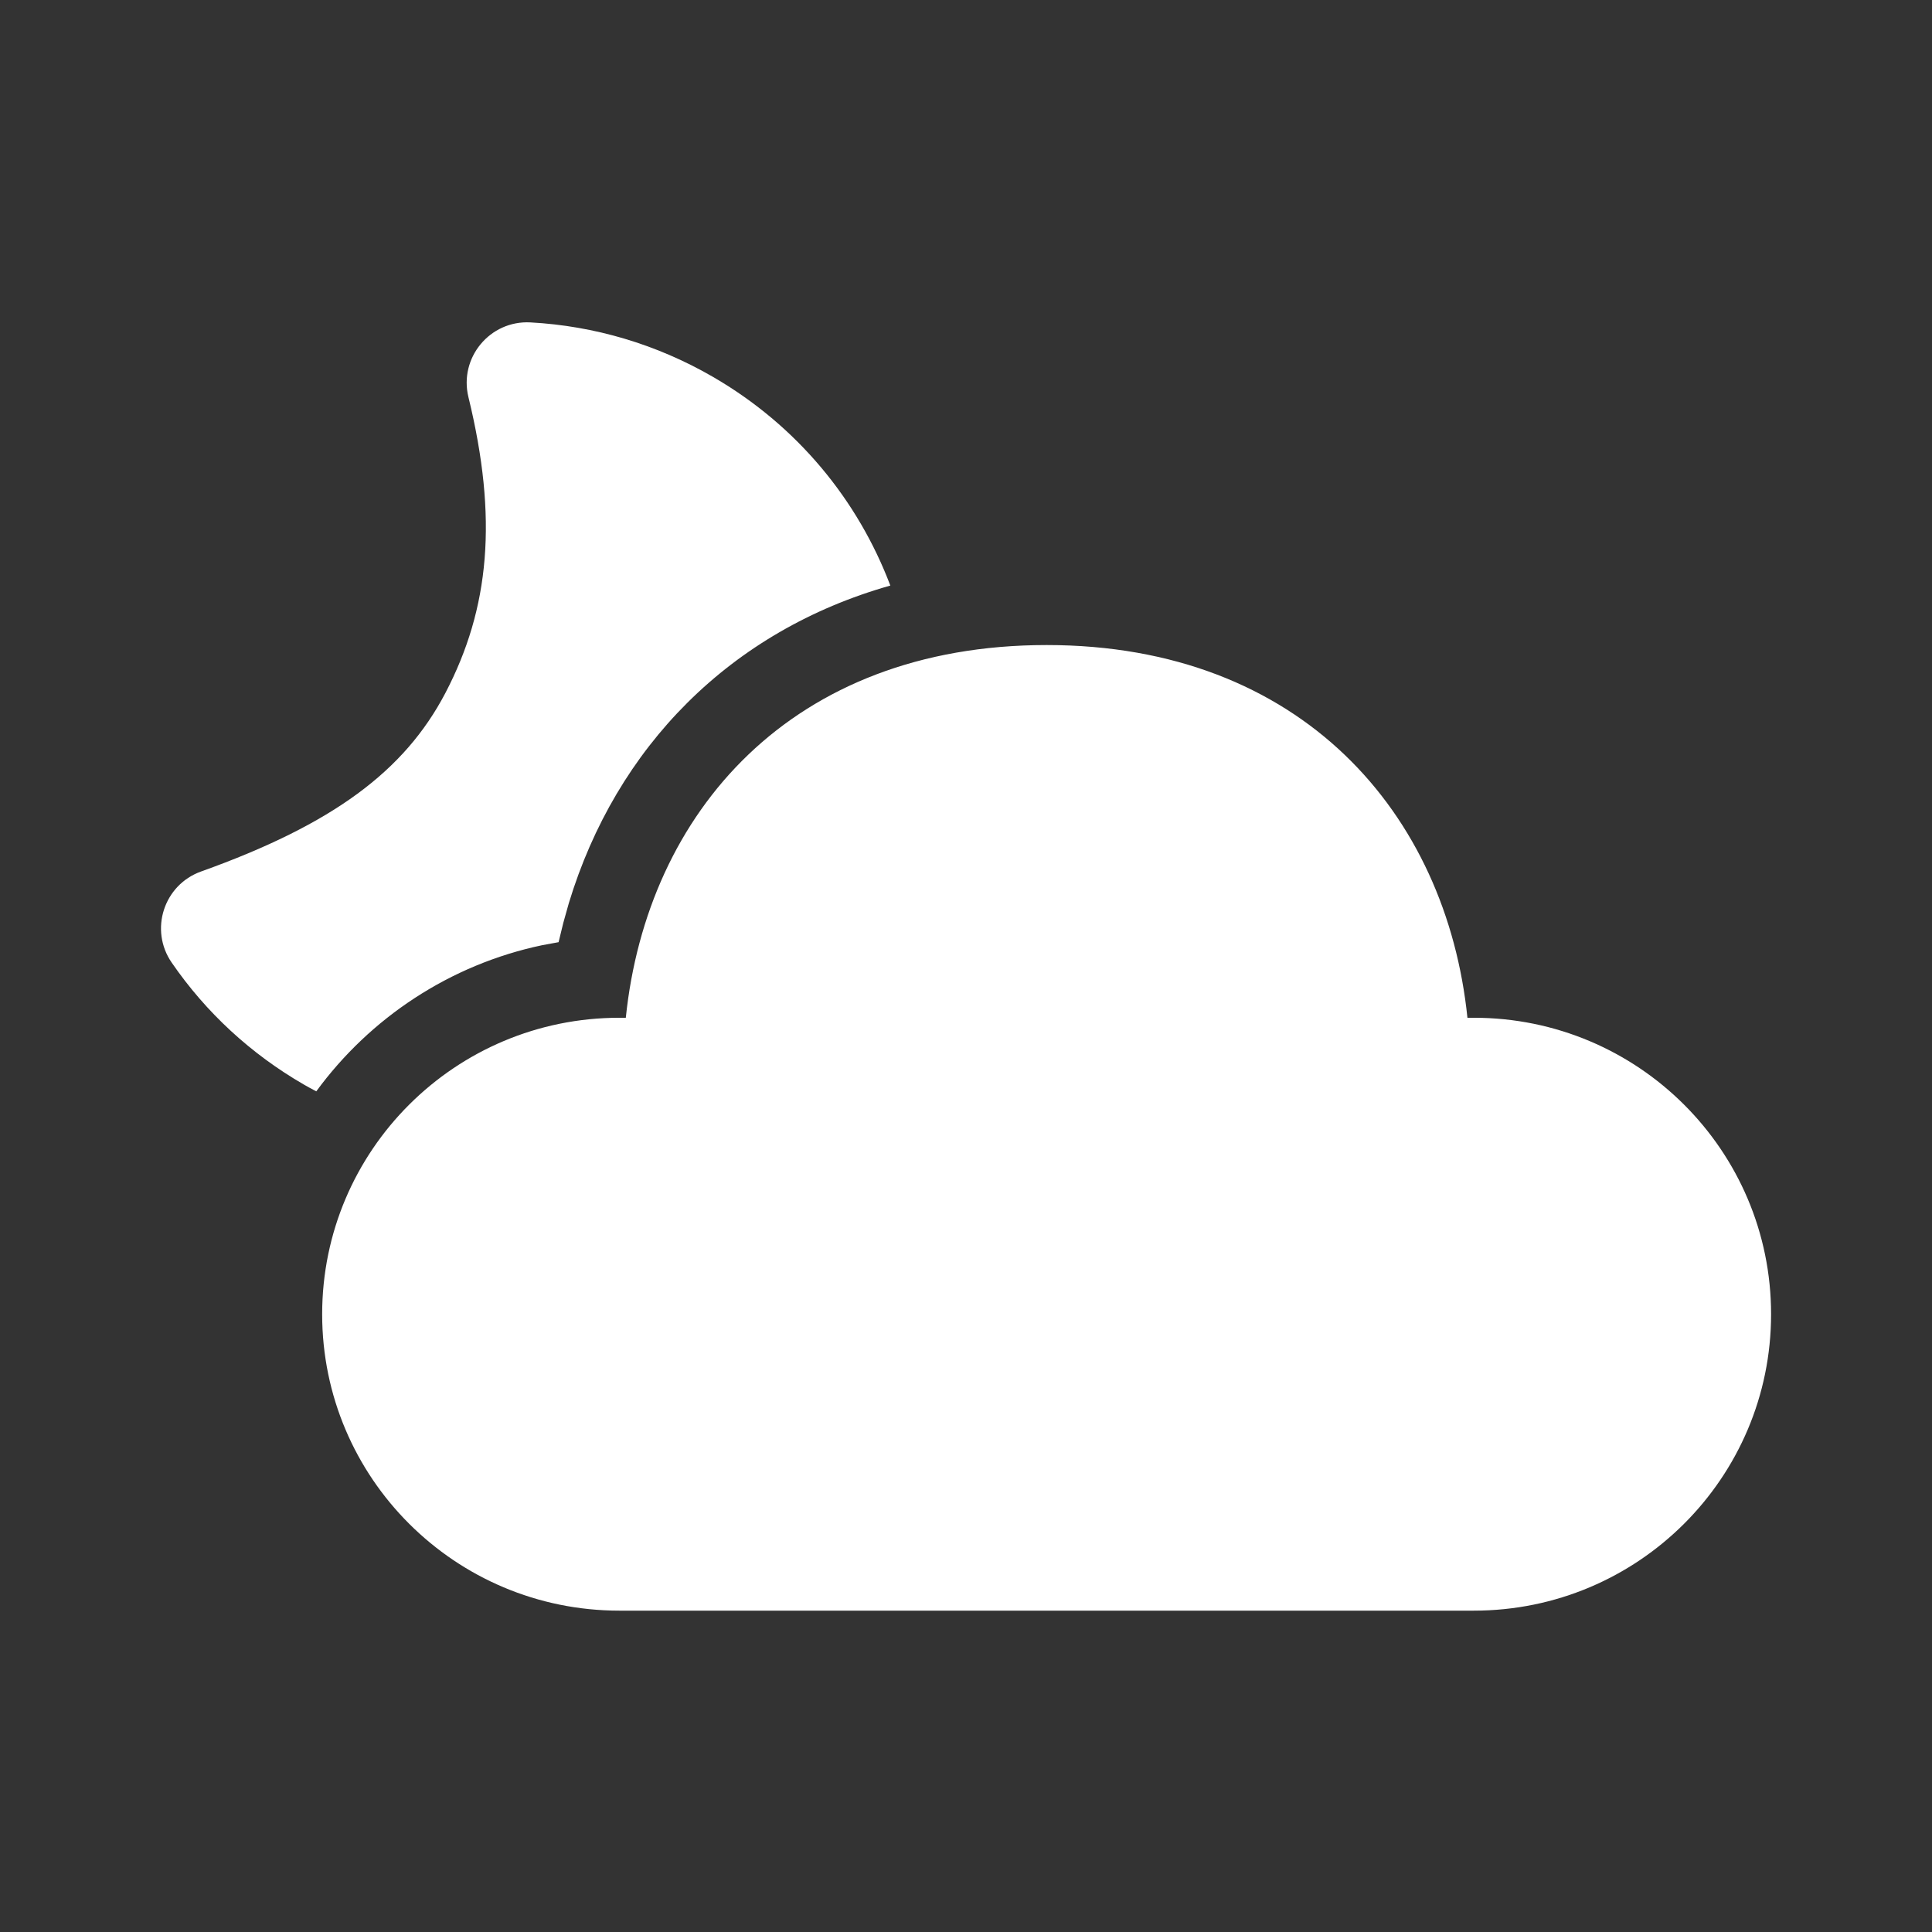 <svg width="24" height="24" viewBox="0 0 24 24" fill="none" xmlns="http://www.w3.org/2000/svg">
<rect x="0" y="0" width="24" height="24" fill="#333333" stroke="none"/>
<path d="M13.002 8.013C16.17 8.013 17.968 10.11 18.229 12.643L18.309 12.643C20.348 12.643 22.001 14.292 22.001 16.326C22.001 18.359 20.348 20.008 18.309 20.008H7.694C5.655 20.008 4.002 18.359 4.002 16.326C4.002 14.292 5.655 12.643 7.694 12.643L7.774 12.643C8.037 10.094 9.833 8.013 13.002 8.013ZM6.589 4.005C7.384 4.048 8.156 4.277 8.852 4.679C9.907 5.288 10.66 6.218 11.06 7.274C9.076 7.836 7.656 9.275 7.066 11.22L6.997 11.466L6.939 11.704L6.733 11.742C5.59 11.983 4.598 12.643 3.929 13.557C3.878 13.531 3.826 13.502 3.775 13.473C3.117 13.093 2.559 12.578 2.133 11.958C1.853 11.552 2.034 10.992 2.498 10.826C4.141 10.238 5.025 9.576 5.532 8.61C6.084 7.555 6.186 6.436 5.819 4.933C5.7 4.444 6.086 3.978 6.589 4.005Z" fill="#ffffff"/>
</svg>
